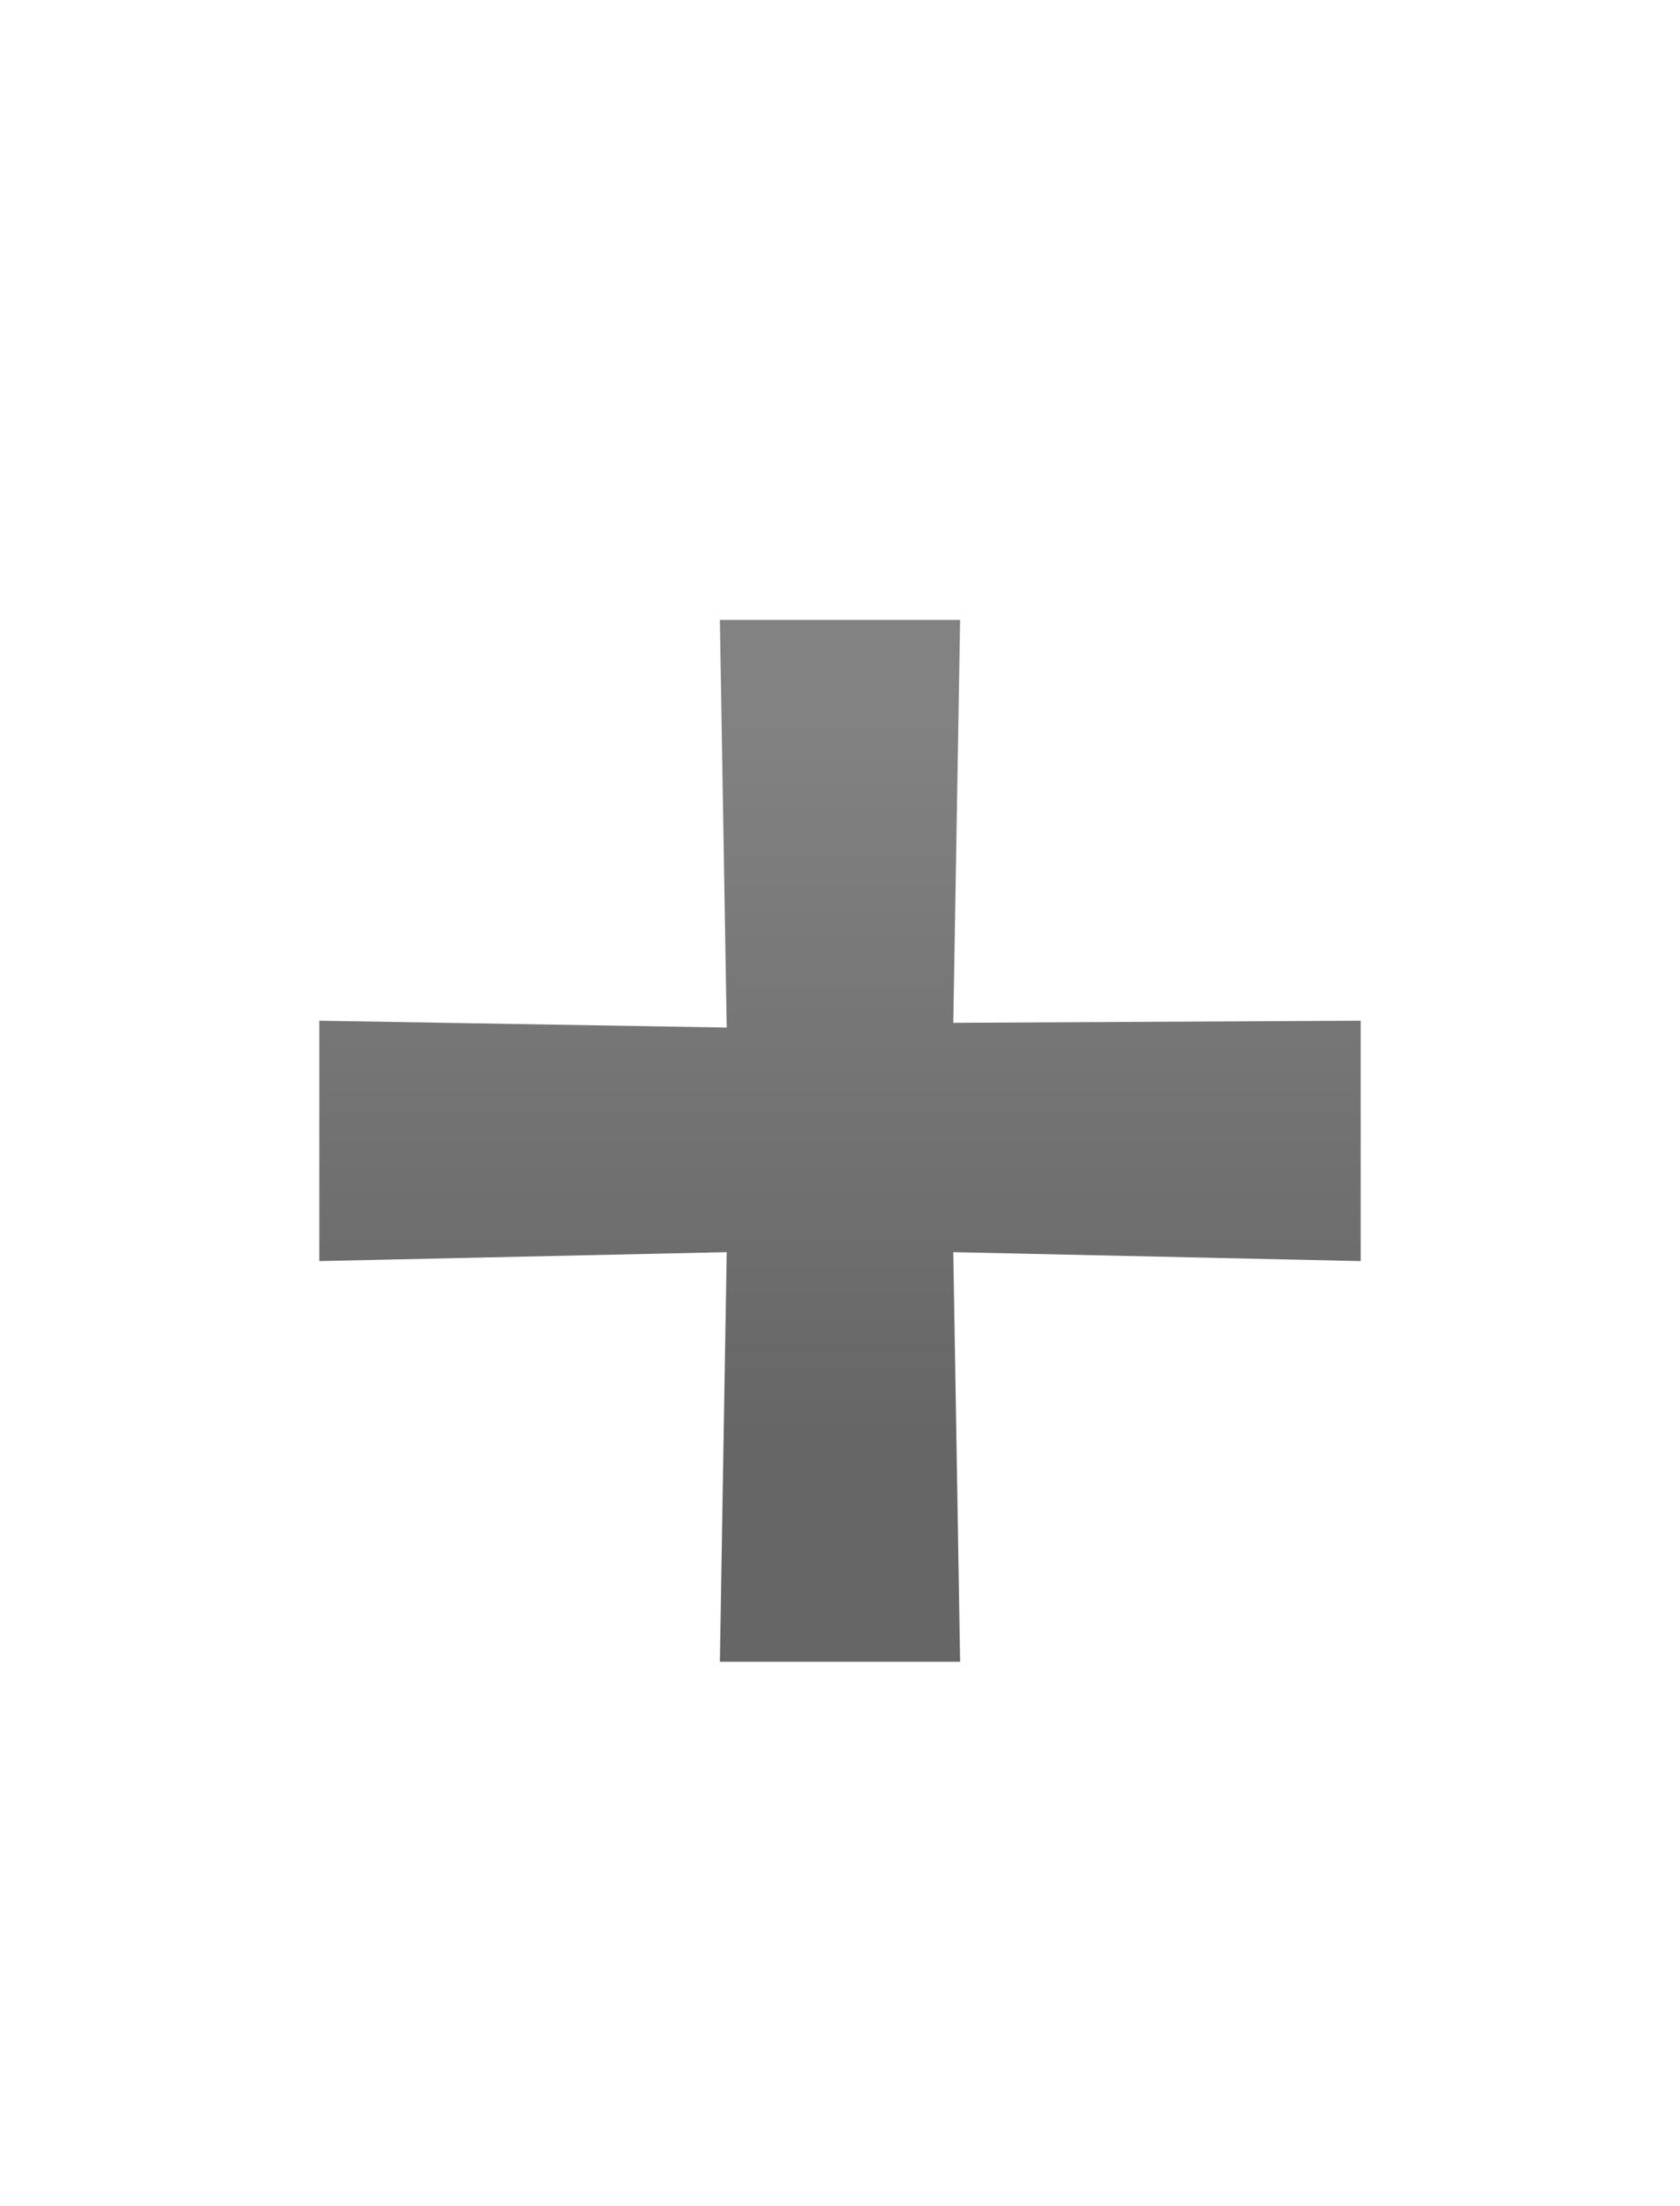 <?xml version="1.0" encoding="UTF-8" standalone="no"?>
<!-- Created with Inkscape (http://www.inkscape.org/) -->

<svg
   xmlns:dc="http://purl.org/dc/elements/1.1/"
   xmlns:cc="http://creativecommons.org/ns#"
   xmlns:rdf="http://www.w3.org/1999/02/22-rdf-syntax-ns#"
   xmlns:svg="http://www.w3.org/2000/svg"
   xmlns="http://www.w3.org/2000/svg"
   xmlns:xlink="http://www.w3.org/1999/xlink"
   xmlns:sodipodi="http://sodipodi.sourceforge.net/DTD/sodipodi-0.dtd"
   xmlns:inkscape="http://www.inkscape.org/namespaces/inkscape"
   version="1.0"
   width="16"
   height="21"
   id="svg2"
   sodipodi:version="0.32"
   inkscape:version="0.48.4 r9939"
   sodipodi:docname="maximize-focus.svg"
   inkscape:output_extension="org.inkscape.output.svg.inkscape">
  <sodipodi:namedview
     inkscape:window-height="999"
     inkscape:window-width="1280"
     inkscape:pageshadow="2"
     inkscape:pageopacity="0.0"
     guidetolerance="10.0"
     gridtolerance="10.0"
     objecttolerance="10.0"
     borderopacity="1.0"
     bordercolor="#666666"
     pagecolor="#ffffff"
     id="base"
     showgrid="true"
     showguides="true"
     inkscape:guide-bbox="true"
     inkscape:zoom="23.714286"
     inkscape:cx="2.6084341"
     inkscape:cy="7.3358242"
     inkscape:window-x="1366"
     inkscape:window-y="0"
     inkscape:current-layer="svg2"
     inkscape:window-maximized="1">
    <sodipodi:guide
       orientation="0,1"
       position="12.651,12.988"
       id="guide2386" />
    <sodipodi:guide
       orientation="0,1"
       position="14.253,7"
       id="guide2388" />
    <inkscape:grid
       type="xygrid"
       id="grid2387" />
  </sodipodi:namedview>
  <defs
     id="defs4">
    <linearGradient
       id="linearGradient3587-6-5">
      <stop
         id="stop3589-9-2"
         style="stop-color:#828282;stop-opacity:1;"
         offset="0" />
      <stop
         id="stop3591-7-4"
         style="stop-color:#666666;stop-opacity:1;"
         offset="1" />
    </linearGradient>
    <linearGradient
       x1="4.285"
       y1="10.875"
       x2="10.583"
       y2="10.875"
       id="linearGradient2388"
       xlink:href="#linearGradient3587-6-5"
       gradientUnits="userSpaceOnUse"
       gradientTransform="matrix(0,1.079,-1.079,0,19.867,2.23)" />
  </defs>
  <path
     d="m 9.079,9.736 3.88,-0.02 0,2.288 -3.88,-0.085 0.065,3.899 -2.288,0 0.065,-3.899 -3.88,0.085 0,-2.288 3.88,0.065 -0.065,-3.88 2.288,0 -0.065,3.834 z"
     id="path2386"
     style="fill:url(#linearGradient2388);fill-opacity:1;fill-rule:evenodd;stroke:none"
     inkscape:connector-curvature="0" />
</svg>
